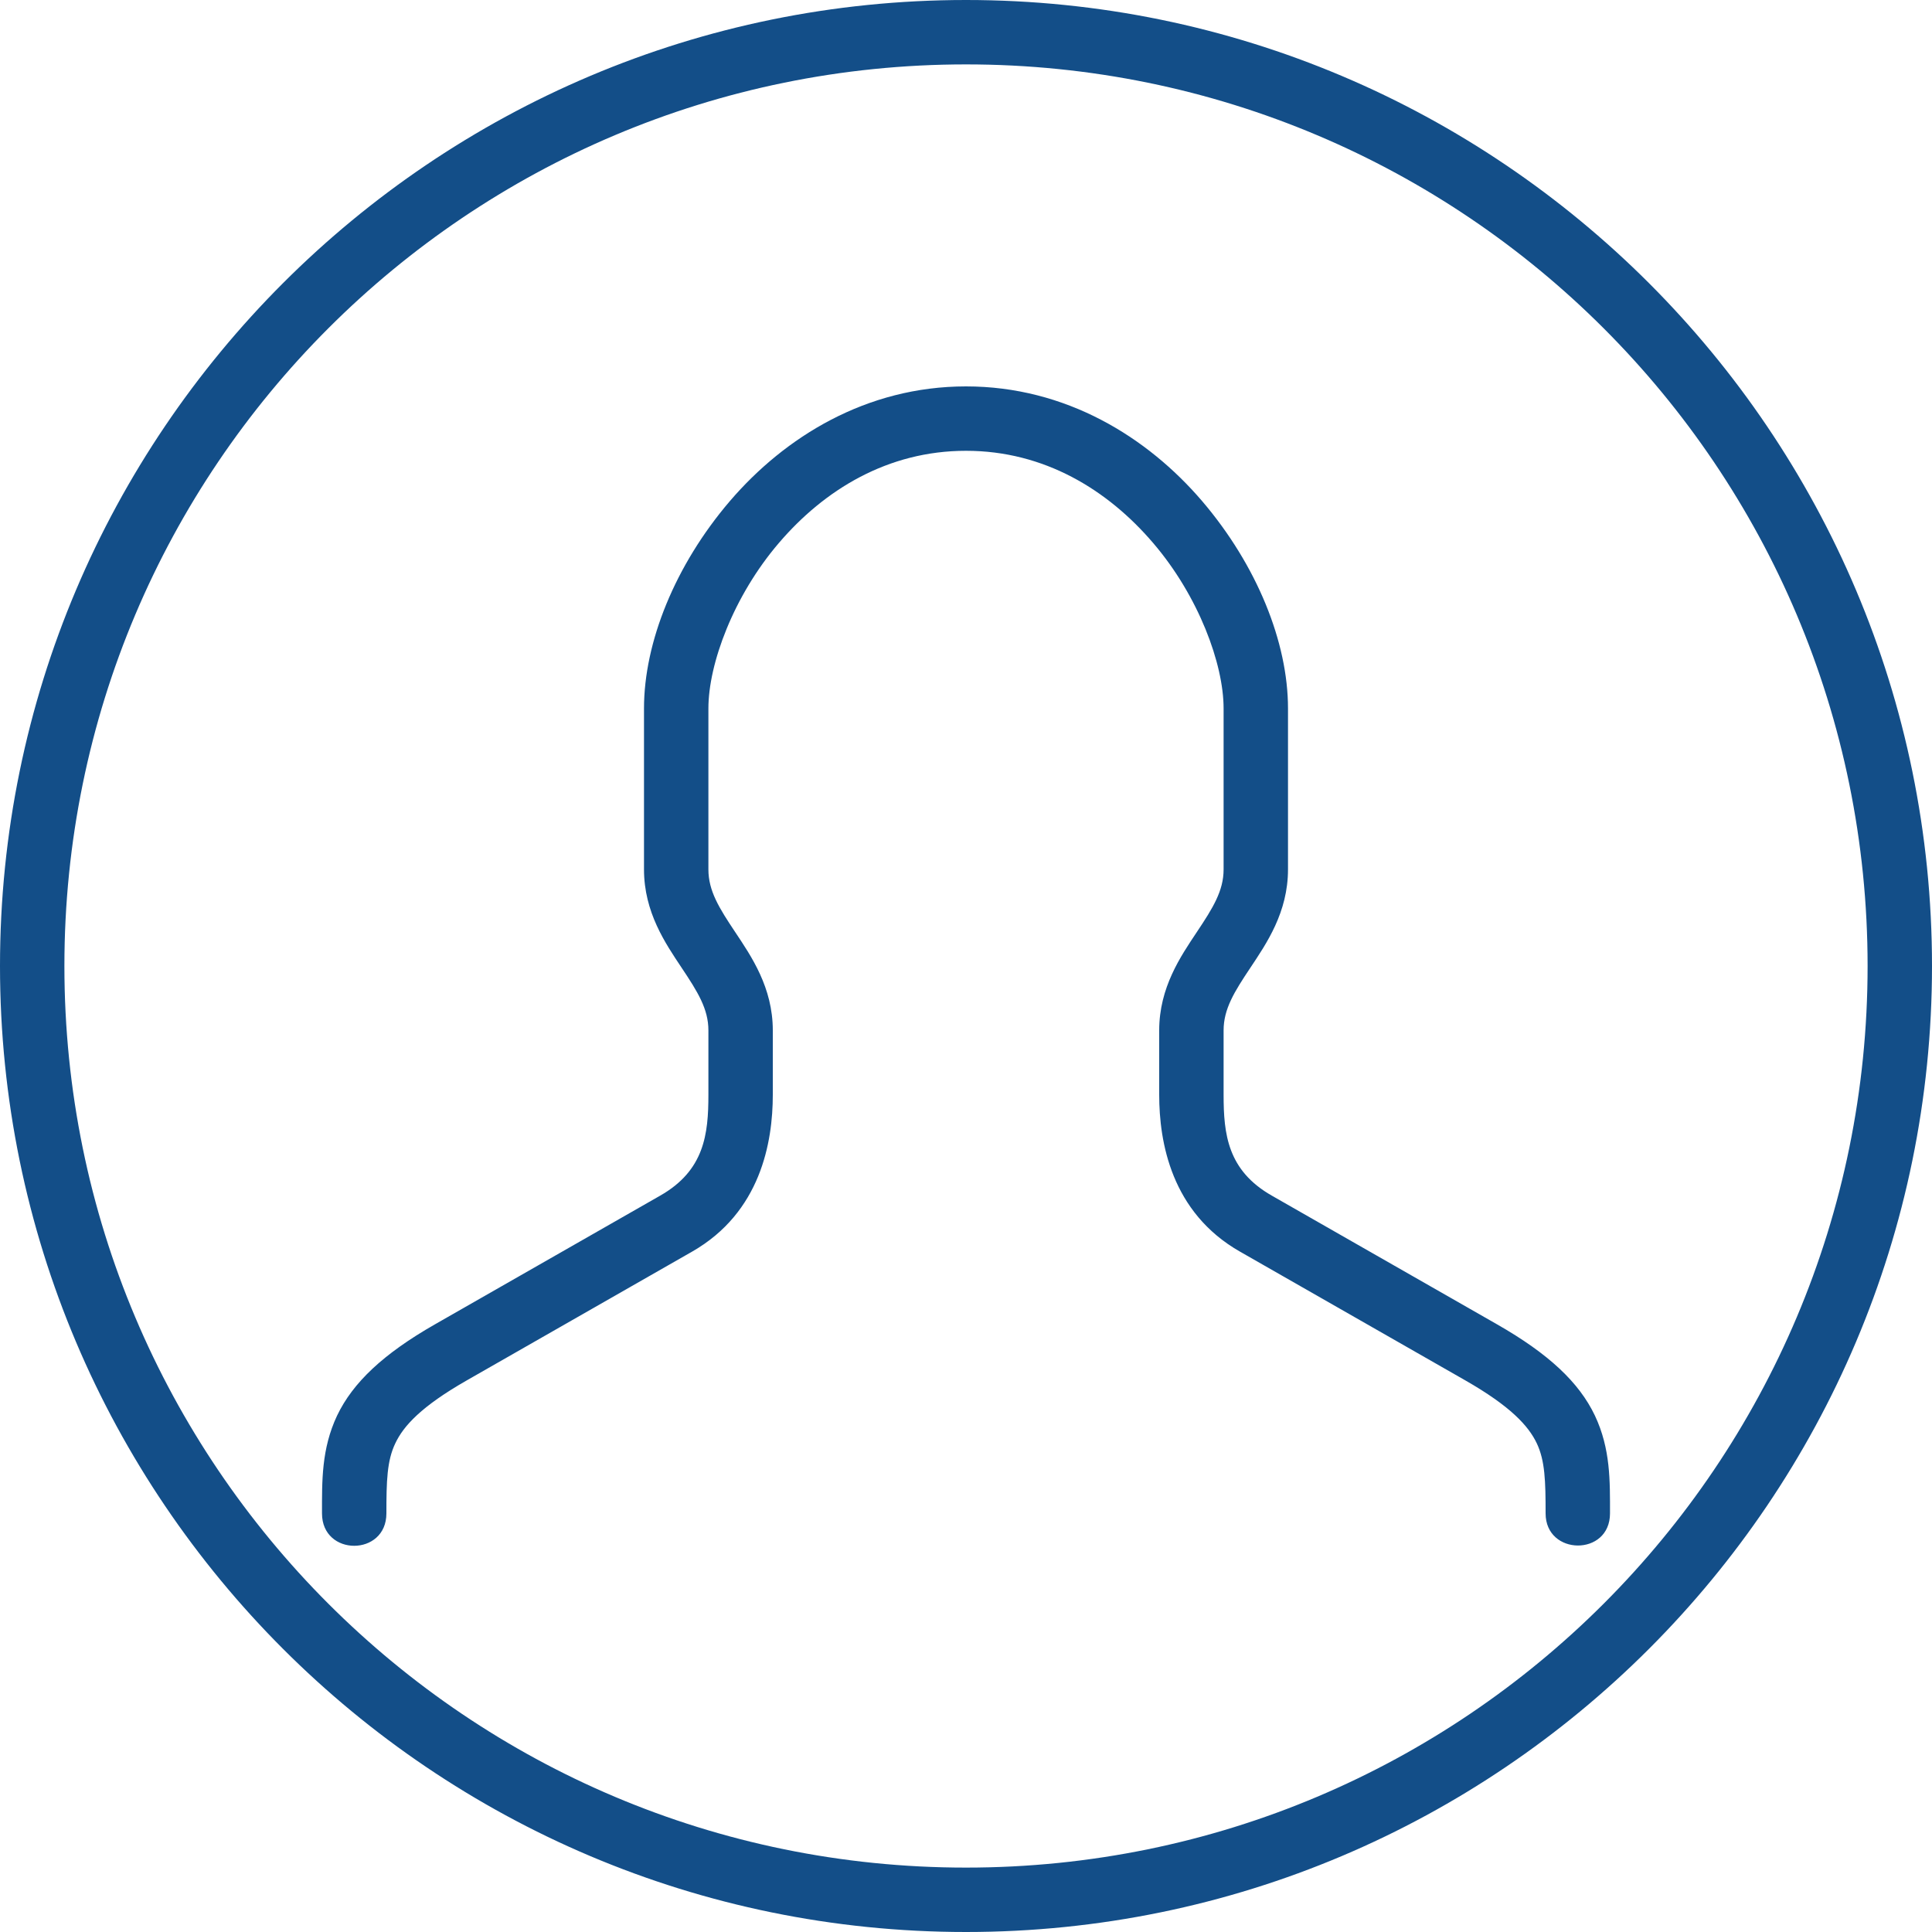 <svg width="21" height="21" viewBox="0 0 21 21" fill="none" xmlns="http://www.w3.org/2000/svg">
<path d="M10.5 4.2C11.585 4.2 12.47 4.75 13.066 5.446C13.663 6.145 14 6.982 14 7.7V9.45C14 9.917 13.766 10.256 13.591 10.519C13.416 10.781 13.3 10.967 13.3 11.2V11.9C13.3 12.327 13.343 12.722 13.824 12.996L16.274 14.396C16.834 14.716 17.164 15.026 17.336 15.387C17.507 15.749 17.5 16.101 17.5 16.45C17.5 16.919 16.8 16.912 16.8 16.45C16.8 16.1 16.794 15.877 16.704 15.688C16.614 15.499 16.42 15.286 15.927 15.004L13.477 13.604C12.731 13.178 12.6 12.414 12.6 11.9V11.2C12.6 10.733 12.834 10.394 13.009 10.131C13.184 9.869 13.3 9.683 13.3 9.45V7.7C13.3 7.217 13.029 6.48 12.534 5.902C12.04 5.324 11.351 4.9 10.5 4.9C9.649 4.9 8.96 5.324 8.466 5.902C7.971 6.48 7.7 7.218 7.7 7.7V9.45C7.7 9.683 7.816 9.869 7.991 10.131C8.166 10.394 8.4 10.733 8.4 11.2V11.9C8.4 12.415 8.268 13.178 7.524 13.604L5.074 15.004C4.58 15.286 4.386 15.499 4.297 15.688C4.206 15.877 4.2 16.099 4.2 16.45C4.2 16.919 3.5 16.92 3.5 16.45C3.5 16.1 3.493 15.749 3.664 15.387C3.836 15.027 4.168 14.715 4.726 14.396L7.176 12.996C7.657 12.722 7.7 12.327 7.7 11.9V11.2C7.7 10.967 7.584 10.781 7.409 10.519C7.234 10.256 7 9.917 7 9.45V7.7C7 6.982 7.337 6.144 7.934 5.446C8.53 4.751 9.415 4.2 10.5 4.2ZM10.5 0C16.295 0 21 4.705 21 10.5C21 16.295 16.295 21 10.5 21C4.705 21 0 16.295 0 10.5C0 4.705 4.705 0 10.5 0ZM10.5 0.7C5.083 0.7 0.7 5.083 0.7 10.5C0.7 15.917 5.083 20.3 10.5 20.3C15.917 20.3 20.3 15.917 20.3 10.5C20.3 5.083 15.917 0.7 10.5 0.7Z" fill="#134E88"/>
</svg>

